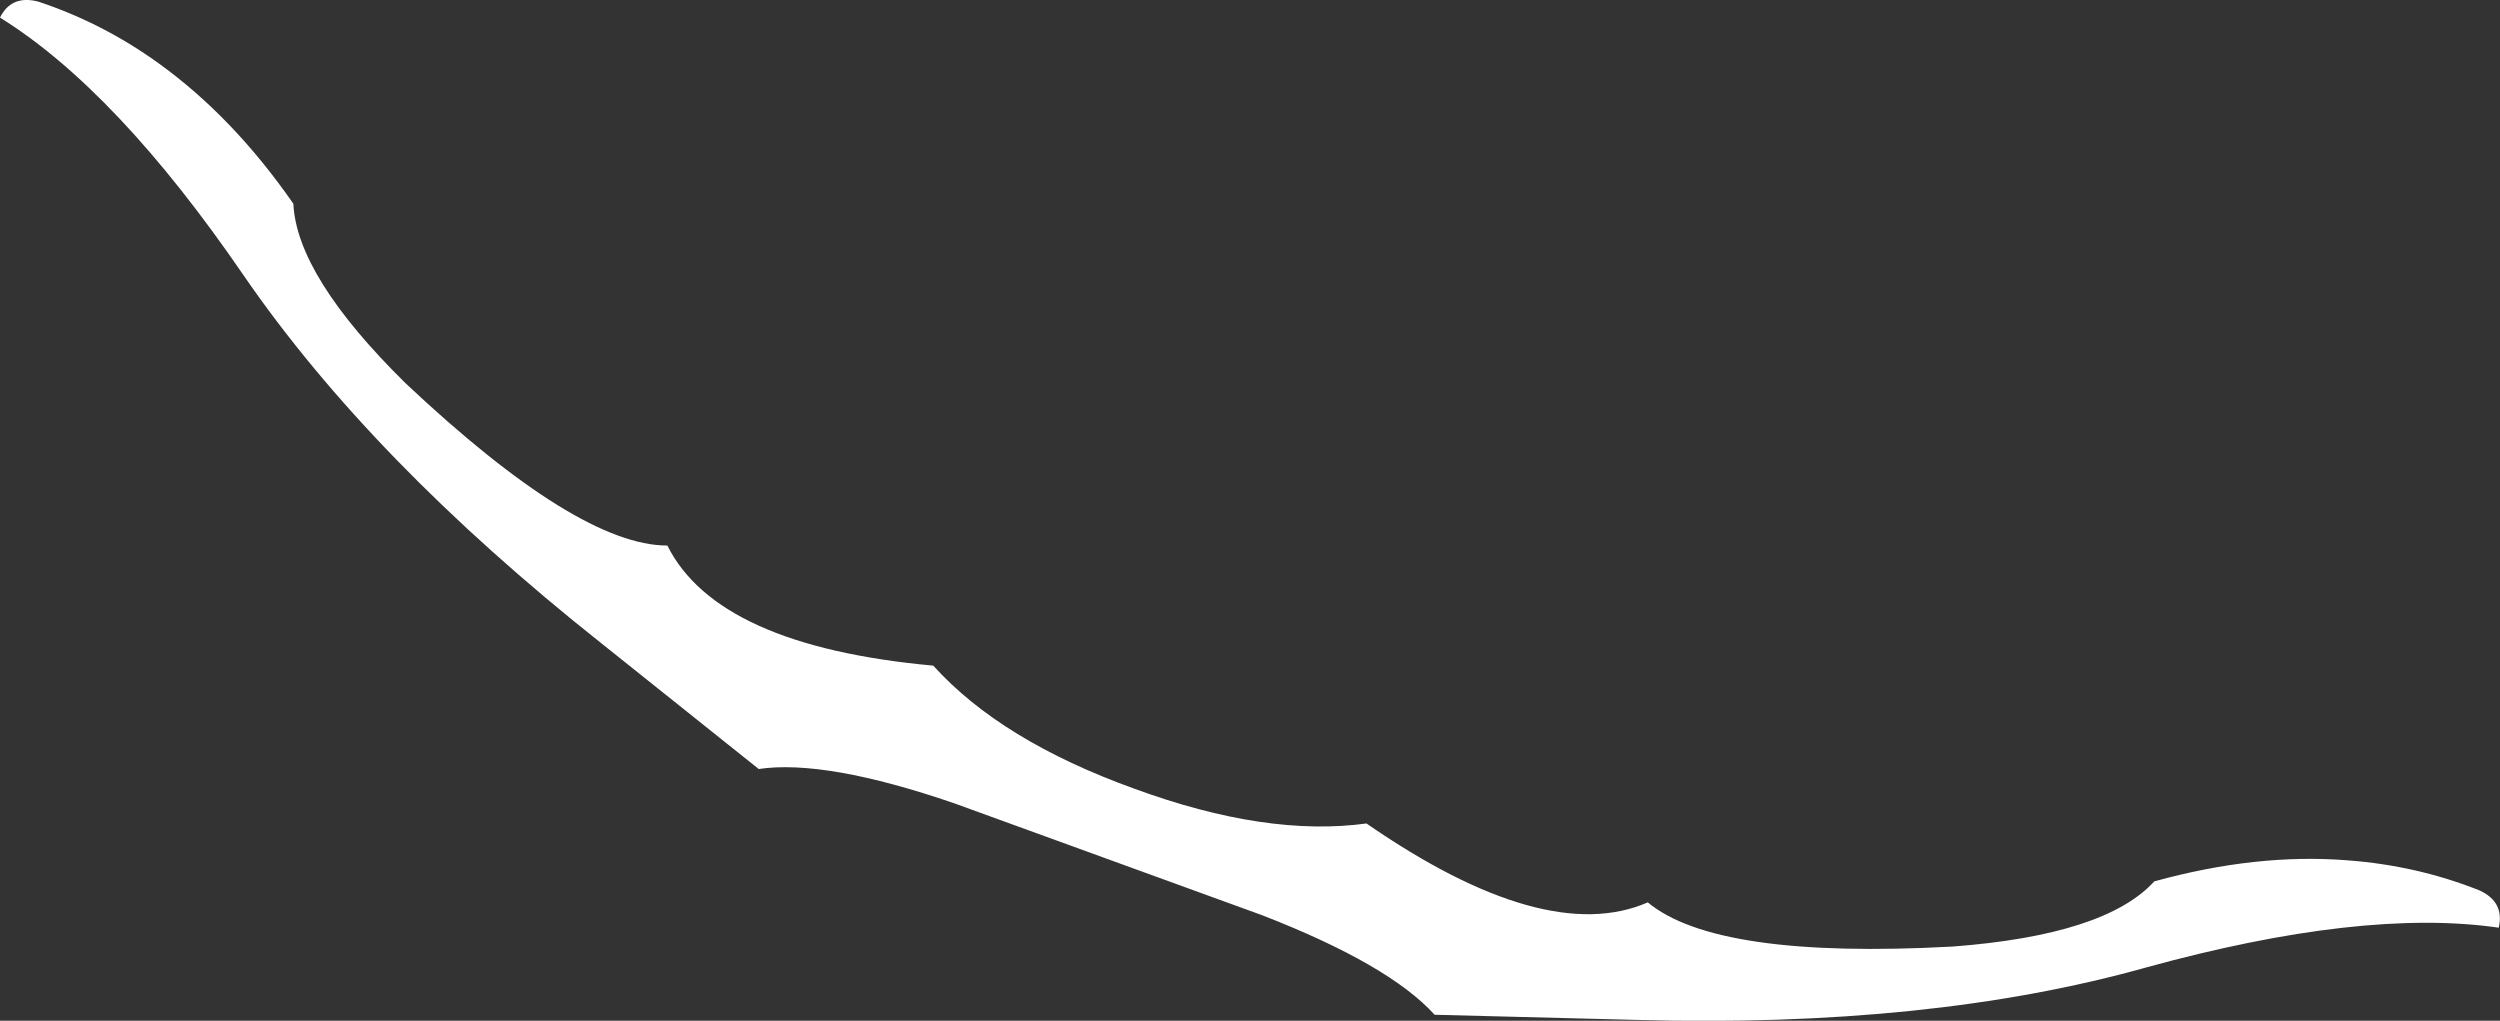 <?xml version="1.0" encoding="UTF-8" standalone="no"?>
<svg xmlns:xlink="http://www.w3.org/1999/xlink" height="119.0px" width="291.45px" xmlns="http://www.w3.org/2000/svg">
  <rect width="100%" height="100%" fill="#333333" stroke="none"/>
  <g transform="matrix(1.0, 0.0, 0.0, 1.0, -180.15, -266.25)">
    <path d="M347.4 384.55 Q342.1 378.7 327.3 372.95 L291.4 359.9 Q276.4 354.75 268.6 355.9 L250.2 341.2 Q223.4 319.95 208.55 298.35 193.75 276.75 180.15 268.3 181.5 265.6 184.65 266.45 192.15 268.95 198.6 273.6 207.3 279.85 214.35 290.0 214.75 298.45 227.45 310.95 247.55 329.85 257.95 329.85 263.8 341.55 288.95 343.85 296.85 352.6 312.4 358.2 327.8 363.85 339.45 362.25 360.3 376.65 372.25 371.45 380.25 378.1 407.8 376.6 425.6 375.25 431.3 369.0 443.25 365.7 453.85 366.55 461.9 367.15 469.2 370.05 472.15 371.4 471.45 374.4 455.55 372.1 430.3 379.05 405.15 386.1 370.9 385.15 L347.4 384.55" fill="#ffffff" fill-rule="evenodd" stroke="none"/>
  </g>
</svg>
